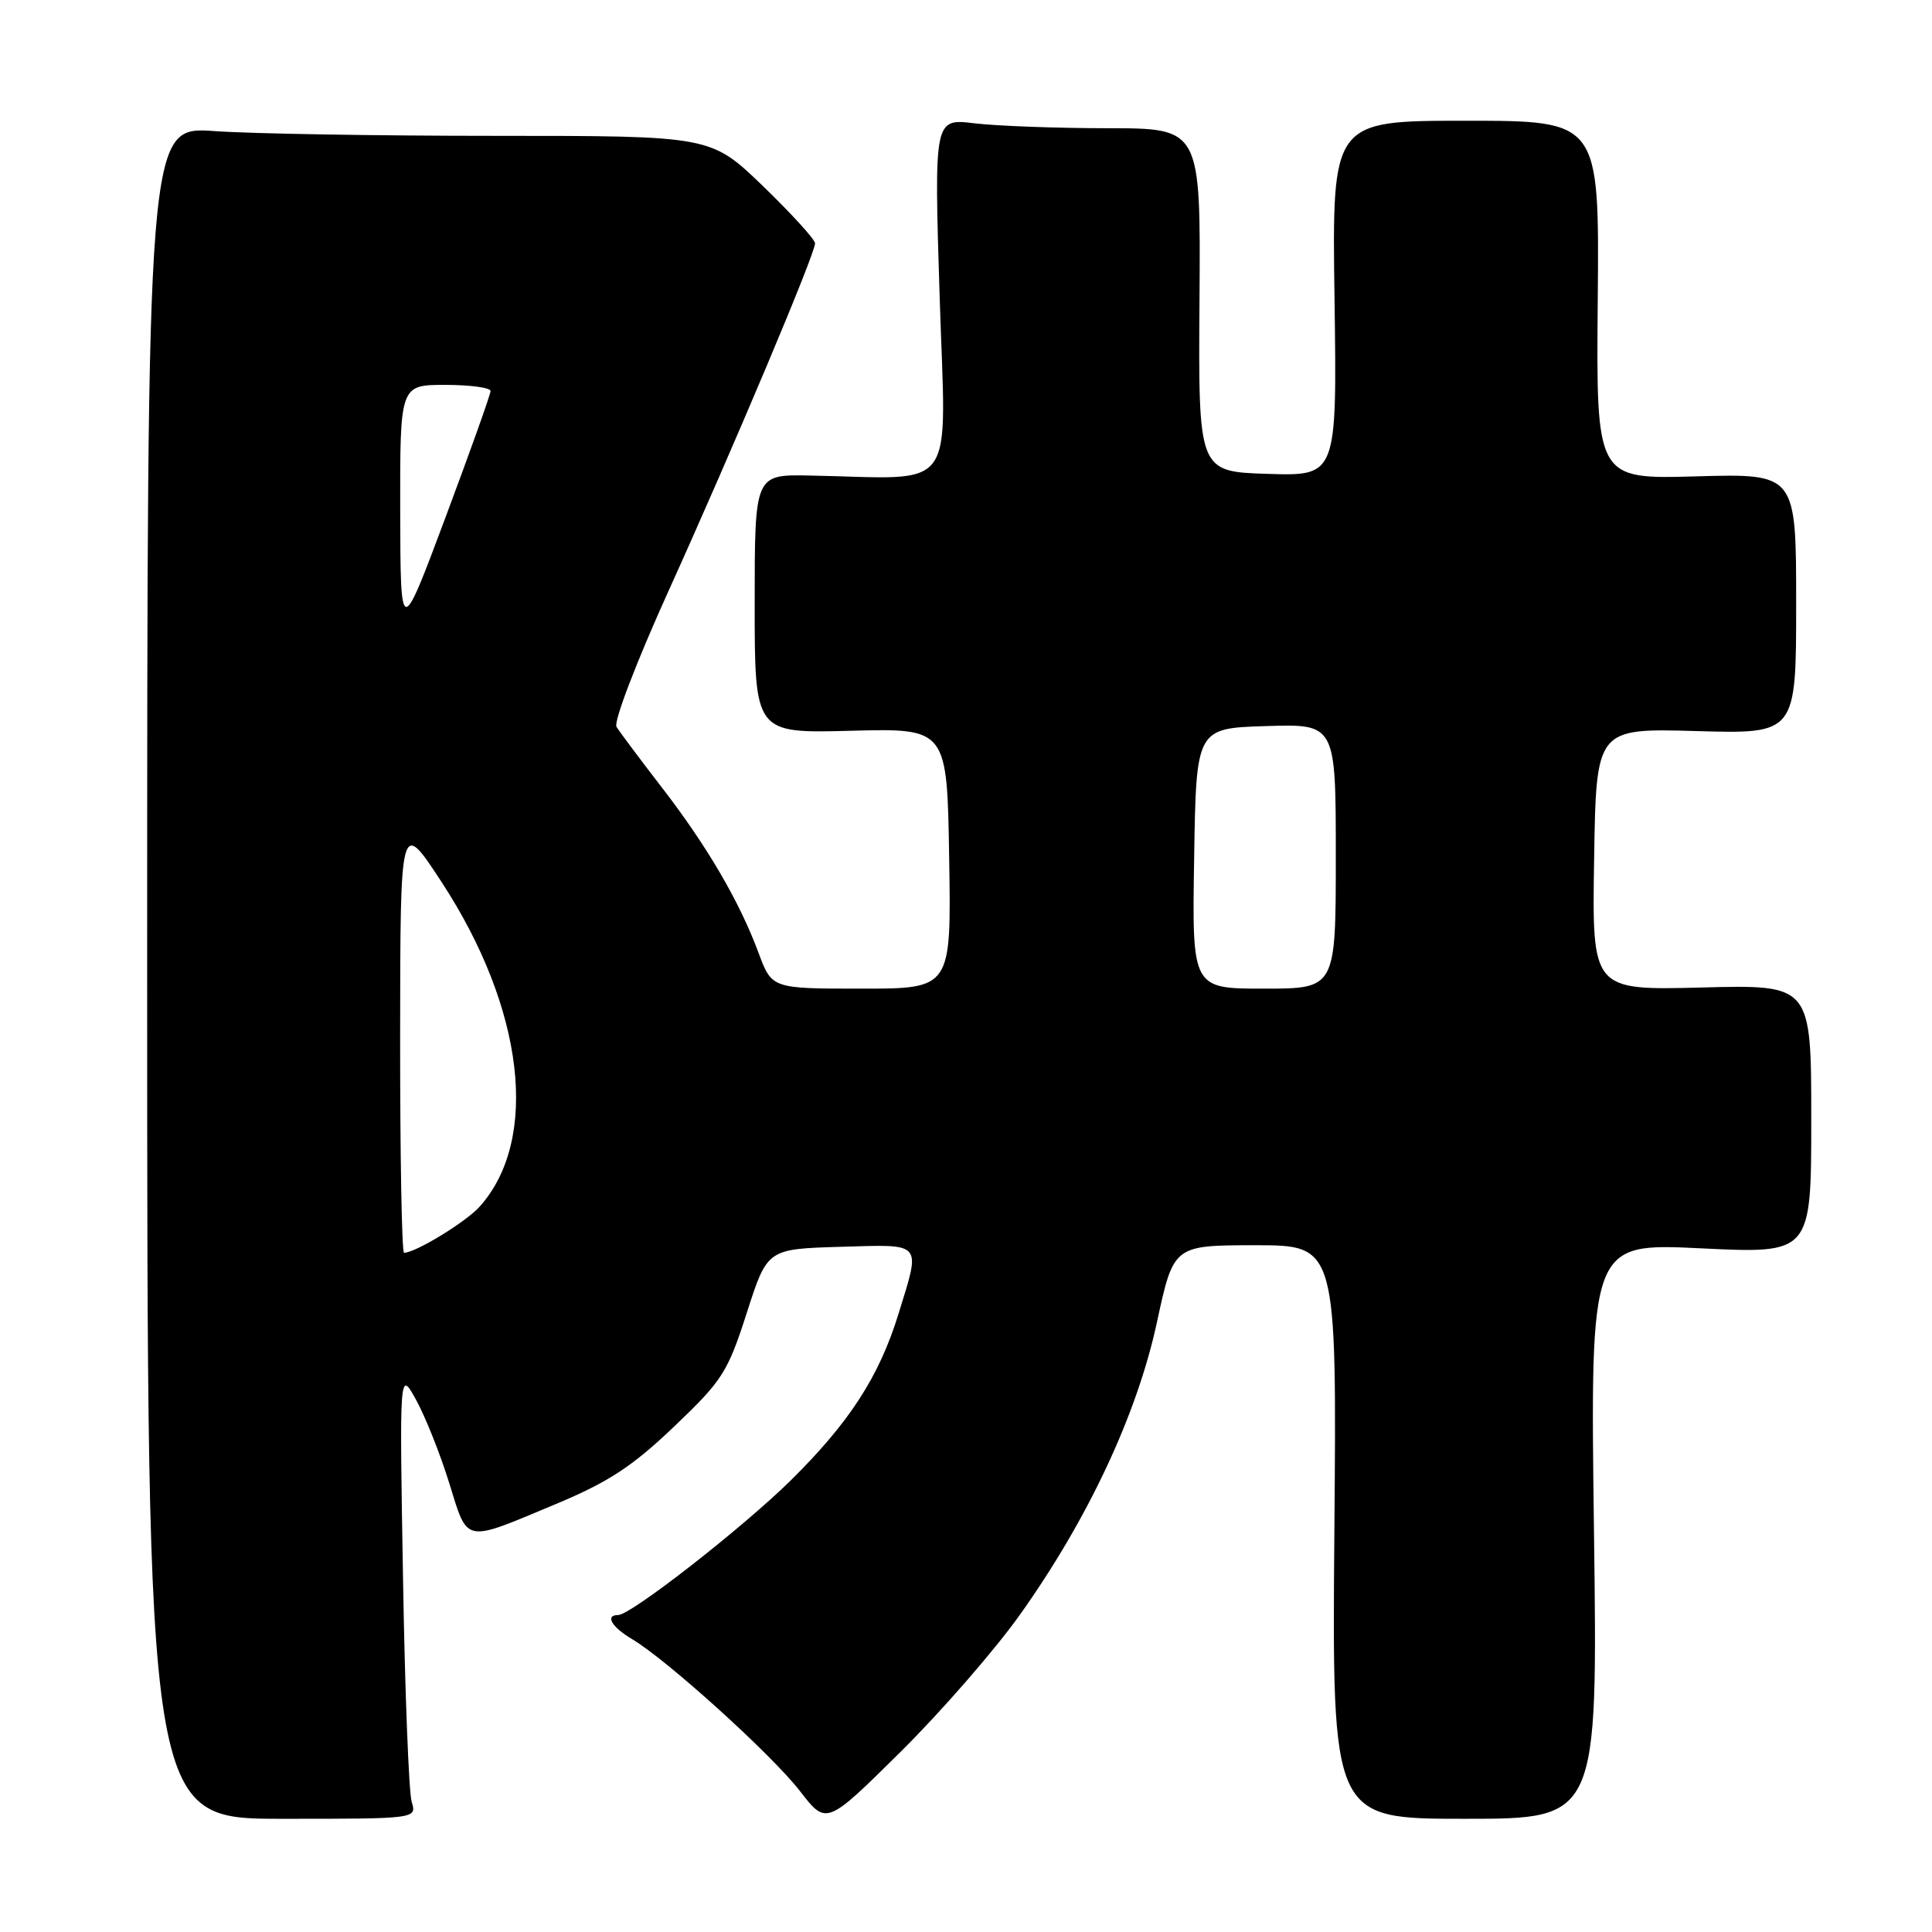<?xml version="1.0" encoding="UTF-8" standalone="no"?>
<!DOCTYPE svg PUBLIC "-//W3C//DTD SVG 1.1//EN" "http://www.w3.org/Graphics/SVG/1.1/DTD/svg11.dtd" >
<svg xmlns="http://www.w3.org/2000/svg" xmlns:xlink="http://www.w3.org/1999/xlink" version="1.1" viewBox="0 0 256 256">
 <g >
 <path fill="currentColor"
d=" M 135.11 214.01 C 144.14 201.34 150.65 187.46 153.29 175.25 C 155.50 165.01 155.50 165.01 166.31 165.00 C 177.13 165.00 177.13 165.00 176.81 203.00 C 176.50 241.00 176.50 241.00 194.11 241.00 C 211.71 241.00 211.71 241.00 211.21 202.85 C 210.71 164.70 210.71 164.70 225.36 165.41 C 240.00 166.12 240.00 166.12 240.00 148.30 C 240.00 130.47 240.00 130.47 225.48 130.85 C 210.95 131.22 210.95 131.22 211.23 113.86 C 211.50 96.50 211.50 96.50 224.75 96.87 C 238.00 97.25 238.00 97.25 238.00 80.00 C 238.00 62.75 238.00 62.75 224.75 63.12 C 211.50 63.50 211.50 63.50 211.71 39.75 C 211.92 16.00 211.92 16.00 194.21 16.00 C 176.50 16.00 176.50 16.00 176.83 39.54 C 177.16 63.08 177.16 63.08 167.97 62.79 C 158.78 62.50 158.78 62.50 158.94 39.75 C 159.10 17.00 159.10 17.00 146.80 16.99 C 140.03 16.99 132.08 16.69 129.13 16.34 C 123.77 15.69 123.77 15.69 124.51 39.35 C 125.34 65.91 127.18 63.39 107.25 63.01 C 100.00 62.87 100.00 62.87 100.00 80.02 C 100.00 97.17 100.00 97.17 112.75 96.83 C 125.50 96.50 125.50 96.50 125.77 113.75 C 126.05 131.00 126.05 131.00 114.16 131.00 C 102.27 131.00 102.27 131.00 100.51 126.25 C 97.98 119.44 93.67 112.07 87.65 104.28 C 84.77 100.55 82.09 96.96 81.69 96.31 C 81.28 95.65 84.34 87.67 88.58 78.31 C 97.04 59.64 108.00 33.65 108.00 32.24 C 108.00 31.74 104.89 28.33 101.10 24.66 C 94.19 18.00 94.19 18.00 65.75 18.00 C 50.11 18.00 33.30 17.72 28.40 17.37 C 19.50 16.74 19.50 16.74 19.50 128.87 C 19.50 241.00 19.50 241.00 37.37 241.00 C 55.23 241.00 55.23 241.00 54.55 238.75 C 54.17 237.51 53.65 224.12 53.40 209.00 C 52.93 181.50 52.93 181.50 55.14 185.50 C 56.35 187.70 58.33 192.65 59.52 196.50 C 62.04 204.60 61.31 204.46 73.71 199.27 C 80.64 196.37 83.80 194.30 89.31 189.04 C 95.73 182.92 96.42 181.84 98.95 173.97 C 101.67 165.50 101.67 165.50 111.34 165.21 C 122.42 164.89 122.03 164.44 119.04 174.14 C 116.48 182.42 112.55 188.48 104.80 196.14 C 98.43 202.42 83.60 214.00 81.91 214.00 C 80.13 214.00 81.04 215.59 83.75 217.19 C 88.36 219.92 102.29 232.52 106.00 237.33 C 109.50 241.86 109.50 241.86 119.28 232.18 C 124.66 226.86 131.78 218.68 135.11 214.01 Z  M 53.02 137.25 C 53.04 108.50 53.04 108.50 58.54 116.92 C 69.47 133.65 71.51 150.94 63.59 159.85 C 61.77 161.90 55.06 166.00 53.54 166.00 C 53.24 166.00 53.01 153.06 53.02 137.25 Z  M 158.23 113.75 C 158.50 96.50 158.50 96.50 167.75 96.21 C 177.00 95.92 177.00 95.92 177.00 113.46 C 177.00 131.00 177.00 131.00 167.48 131.00 C 157.95 131.00 157.95 131.00 158.23 113.75 Z  M 53.03 67.75 C 53.00 51.00 53.00 51.00 59.00 51.00 C 62.30 51.00 65.00 51.37 65.00 51.81 C 65.00 52.26 62.31 59.79 59.03 68.56 C 53.07 84.50 53.07 84.50 53.03 67.75 Z "/>
</g>
</svg>